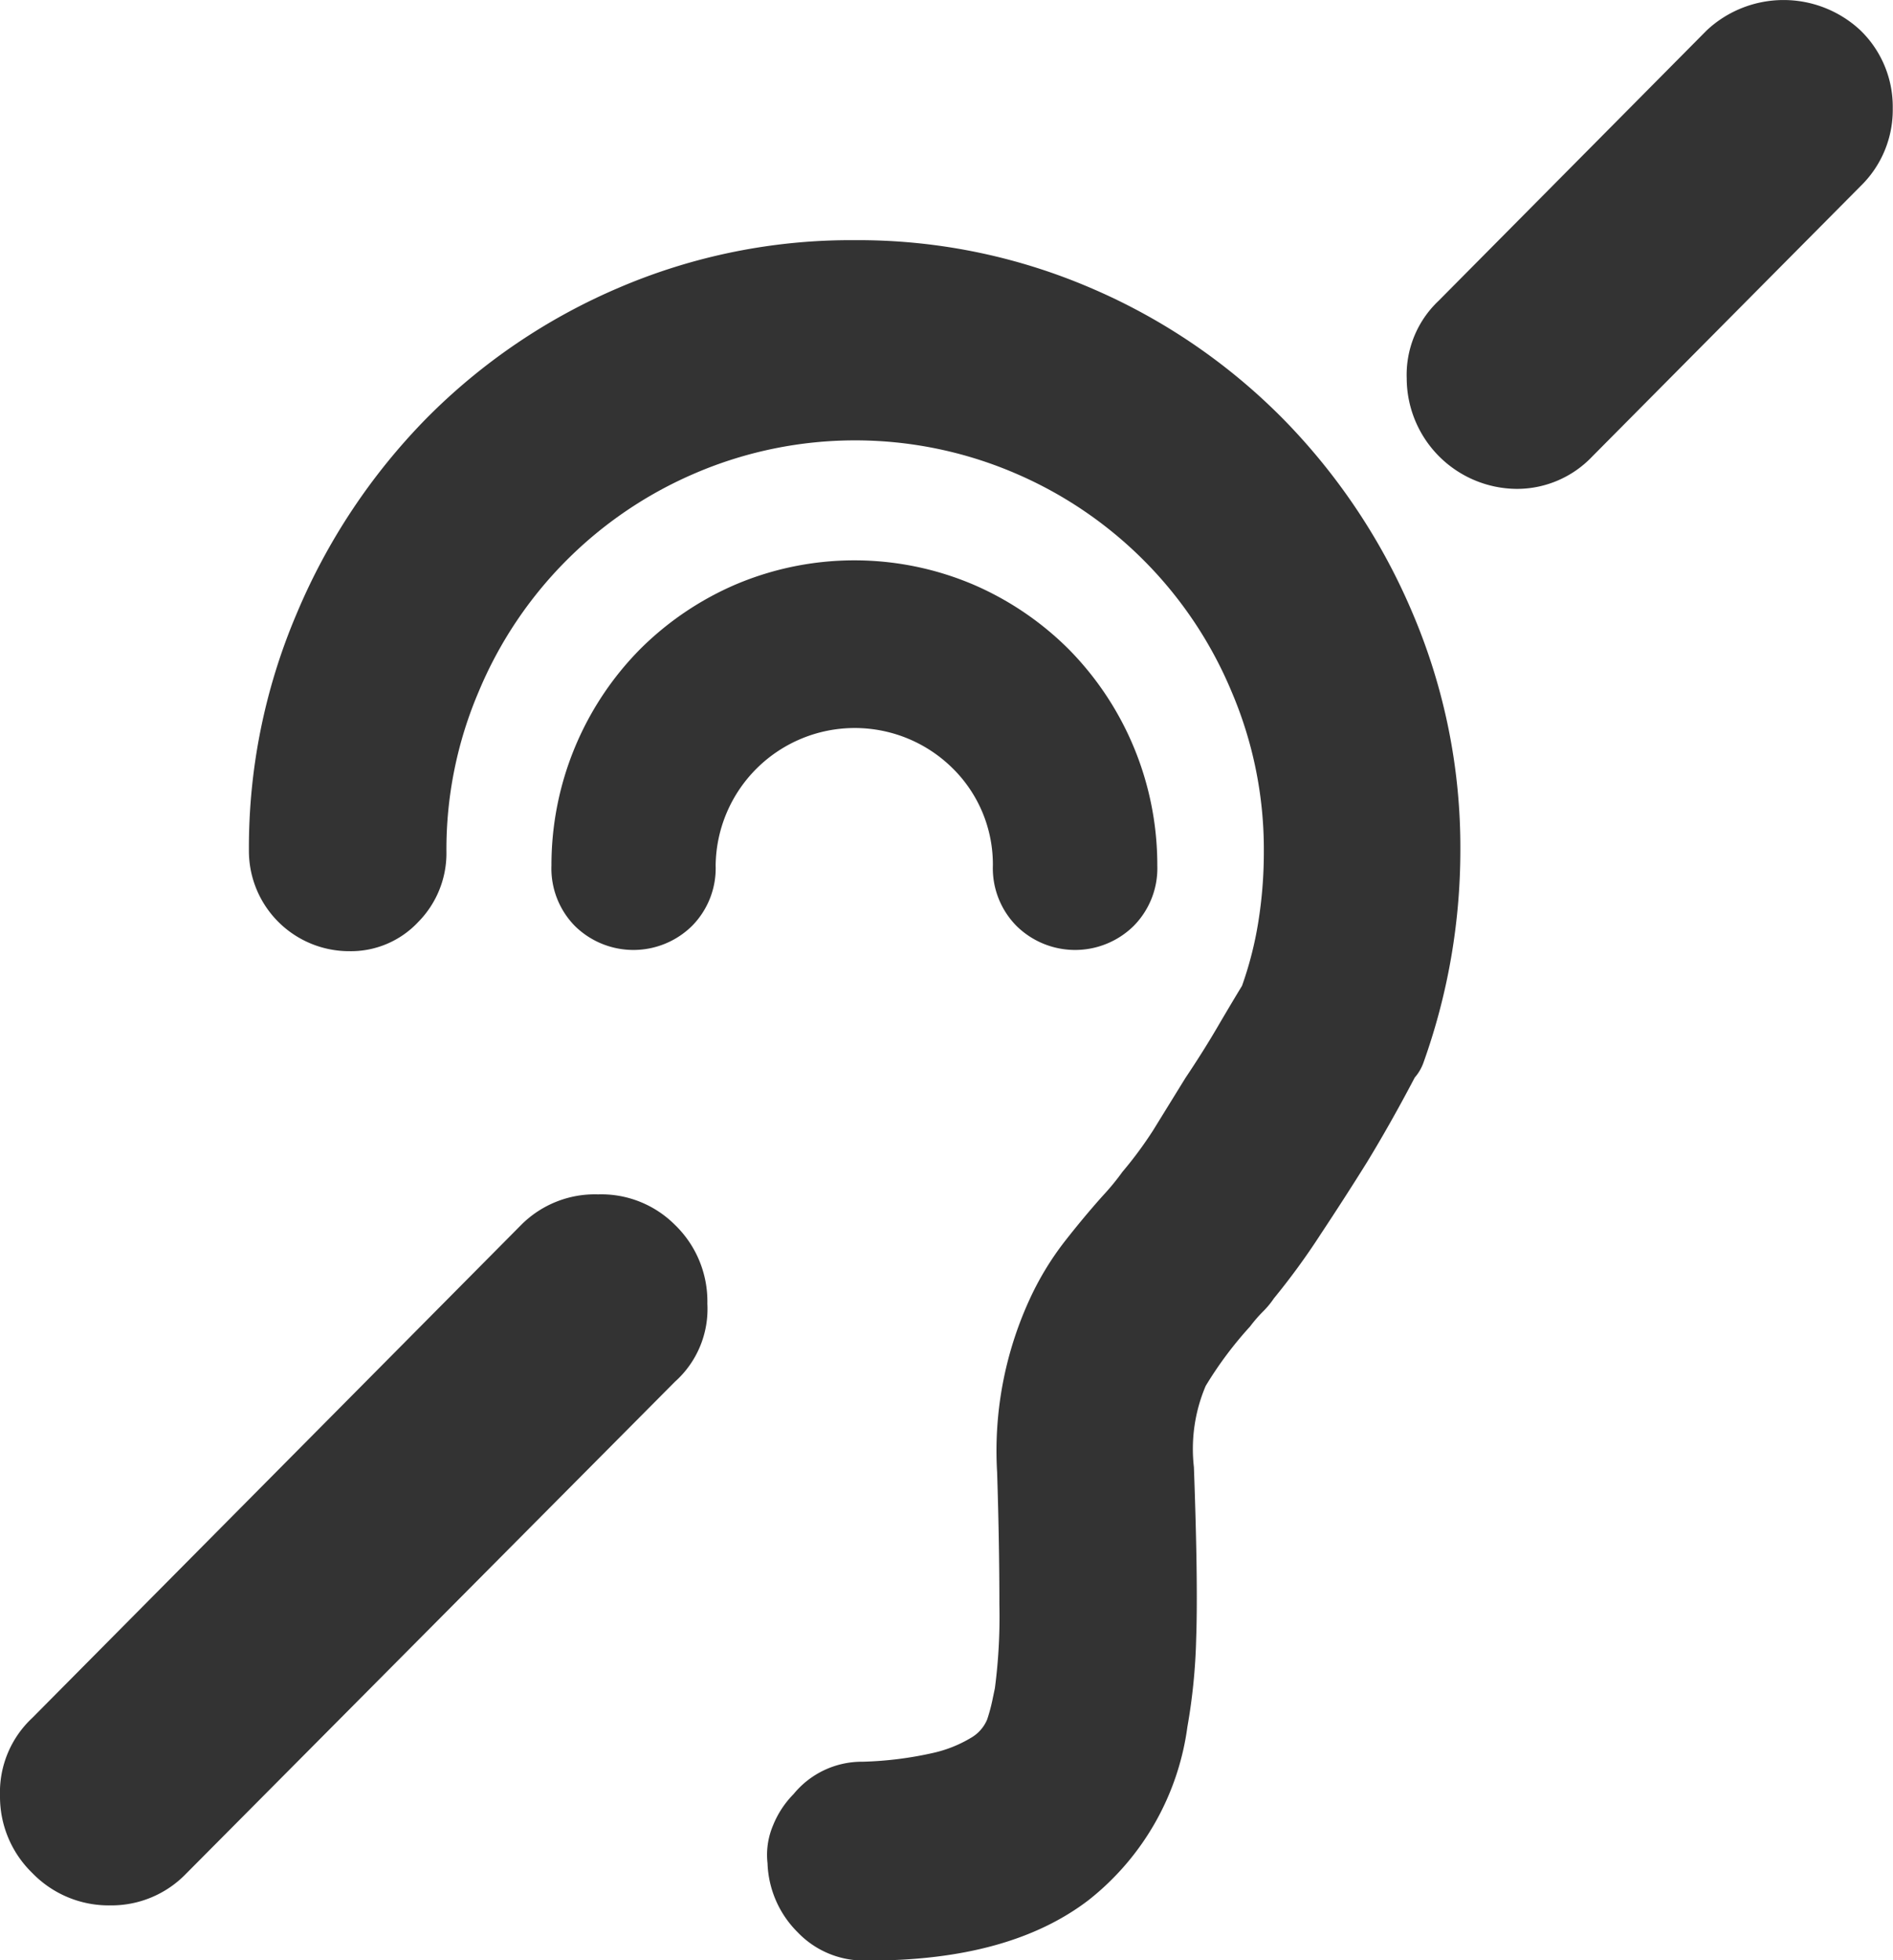 <svg xmlns="http://www.w3.org/2000/svg" viewBox="0 0 75.52 78.19"><defs><style>.cls-1{fill:#333;}</style></defs><title>Ativo 1</title><g id="Camada_2" data-name="Camada 2"><g id="Camada_1-2" data-name="Camada 1"><path class="cls-1" d="M74.22,1.21a4.24,4.24,0,0,1,1.29,3.11,4.24,4.24,0,0,1-1.29,3.11L63.52,18.21a4.14,4.14,0,0,1-3,1.29,4.42,4.42,0,0,1-4.4-4.4A4.06,4.06,0,0,1,57.39,12L68.09,1.21a4.49,4.49,0,0,1,6.13,0ZM20.8,48.85a4.15,4.15,0,0,1,3.06-1.21,4.15,4.15,0,0,1,3.06,1.21A4.24,4.24,0,0,1,28.22,52a3.89,3.89,0,0,1-1.29,3.11L7.42,74.74A4.14,4.14,0,0,1,4.4,76a4.24,4.24,0,0,1-3.11-1.29A4.24,4.24,0,0,1,0,71.63a4.06,4.06,0,0,1,1.29-3.11L20.8,48.85ZM39.61,34.52A5.38,5.38,0,0,0,38,30.64a5.55,5.55,0,0,0-9.45,3.88,3.27,3.27,0,0,1-.95,2.42,3.33,3.33,0,0,1-4.66,0A3.27,3.27,0,0,1,22,34.52a12.25,12.25,0,0,1,3.54-8.63,12.22,12.22,0,0,1,3.84-2.59,12.13,12.13,0,0,1,9.41,0,12.22,12.22,0,0,1,3.84,2.59,12.25,12.25,0,0,1,3.54,8.63,3.27,3.27,0,0,1-.95,2.42,3.33,3.33,0,0,1-4.66,0A3.27,3.27,0,0,1,39.61,34.52ZM34.09,9.58a23.49,23.49,0,0,1,9.41,1.9,24.07,24.07,0,0,1,7.68,5.22,24.83,24.83,0,0,1,5.18,7.77,23.8,23.8,0,0,1,1.9,9.45,25.16,25.16,0,0,1-1.47,8.46,1.84,1.84,0,0,1-.35.6q-.95,1.81-1.9,3.37-.86,1.38-1.86,2.89a28.25,28.25,0,0,1-1.86,2.55,3.41,3.41,0,0,1-.43.52,5.63,5.63,0,0,0-.52.6,15.07,15.07,0,0,0-1.77,2.37,6.42,6.42,0,0,0-.47,3.24q.17,4.66.09,6.86a23.31,23.31,0,0,1-.35,3.5,10.59,10.59,0,0,1-3.93,6.9q-3.15,2.42-8.76,2.42h-.17a3.65,3.65,0,0,1-2.68-1.12,4.07,4.07,0,0,1-1.21-2.76,3,3,0,0,1,.22-1.51,3.78,3.78,0,0,1,.82-1.25,3.52,3.52,0,0,1,2.76-1.29,14.46,14.46,0,0,0,2.8-.35,5.1,5.1,0,0,0,1.51-.6,1.52,1.52,0,0,0,.65-.73,6.82,6.82,0,0,0,.22-.82l.09-.43A21.94,21.94,0,0,0,39.87,64q0-2.42-.09-5.26a14.48,14.48,0,0,1,1.29-6.9,11.76,11.76,0,0,1,1.38-2.29q.78-1,1.55-1.86a9.87,9.87,0,0,0,.78-.95A15.65,15.65,0,0,0,46,45.09L47.29,43Q48,41.94,48.55,41t1-1.68a14.36,14.36,0,0,0,.65-2.55,17.6,17.6,0,0,0,.22-2.8,16,16,0,0,0-1.29-6.39,16.29,16.29,0,0,0-8.67-8.72,16.19,16.19,0,0,0-12.69,0,16.29,16.29,0,0,0-8.67,8.72,16,16,0,0,0-1.29,6.39,3.9,3.9,0,0,1-1.12,2.8,3.68,3.68,0,0,1-2.76,1.17,4,4,0,0,1-4-4,23.8,23.8,0,0,1,1.9-9.45A24.82,24.82,0,0,1,17,16.7a24.07,24.07,0,0,1,7.68-5.22A23.49,23.49,0,0,1,34.09,9.58Z"/></g></g></svg>